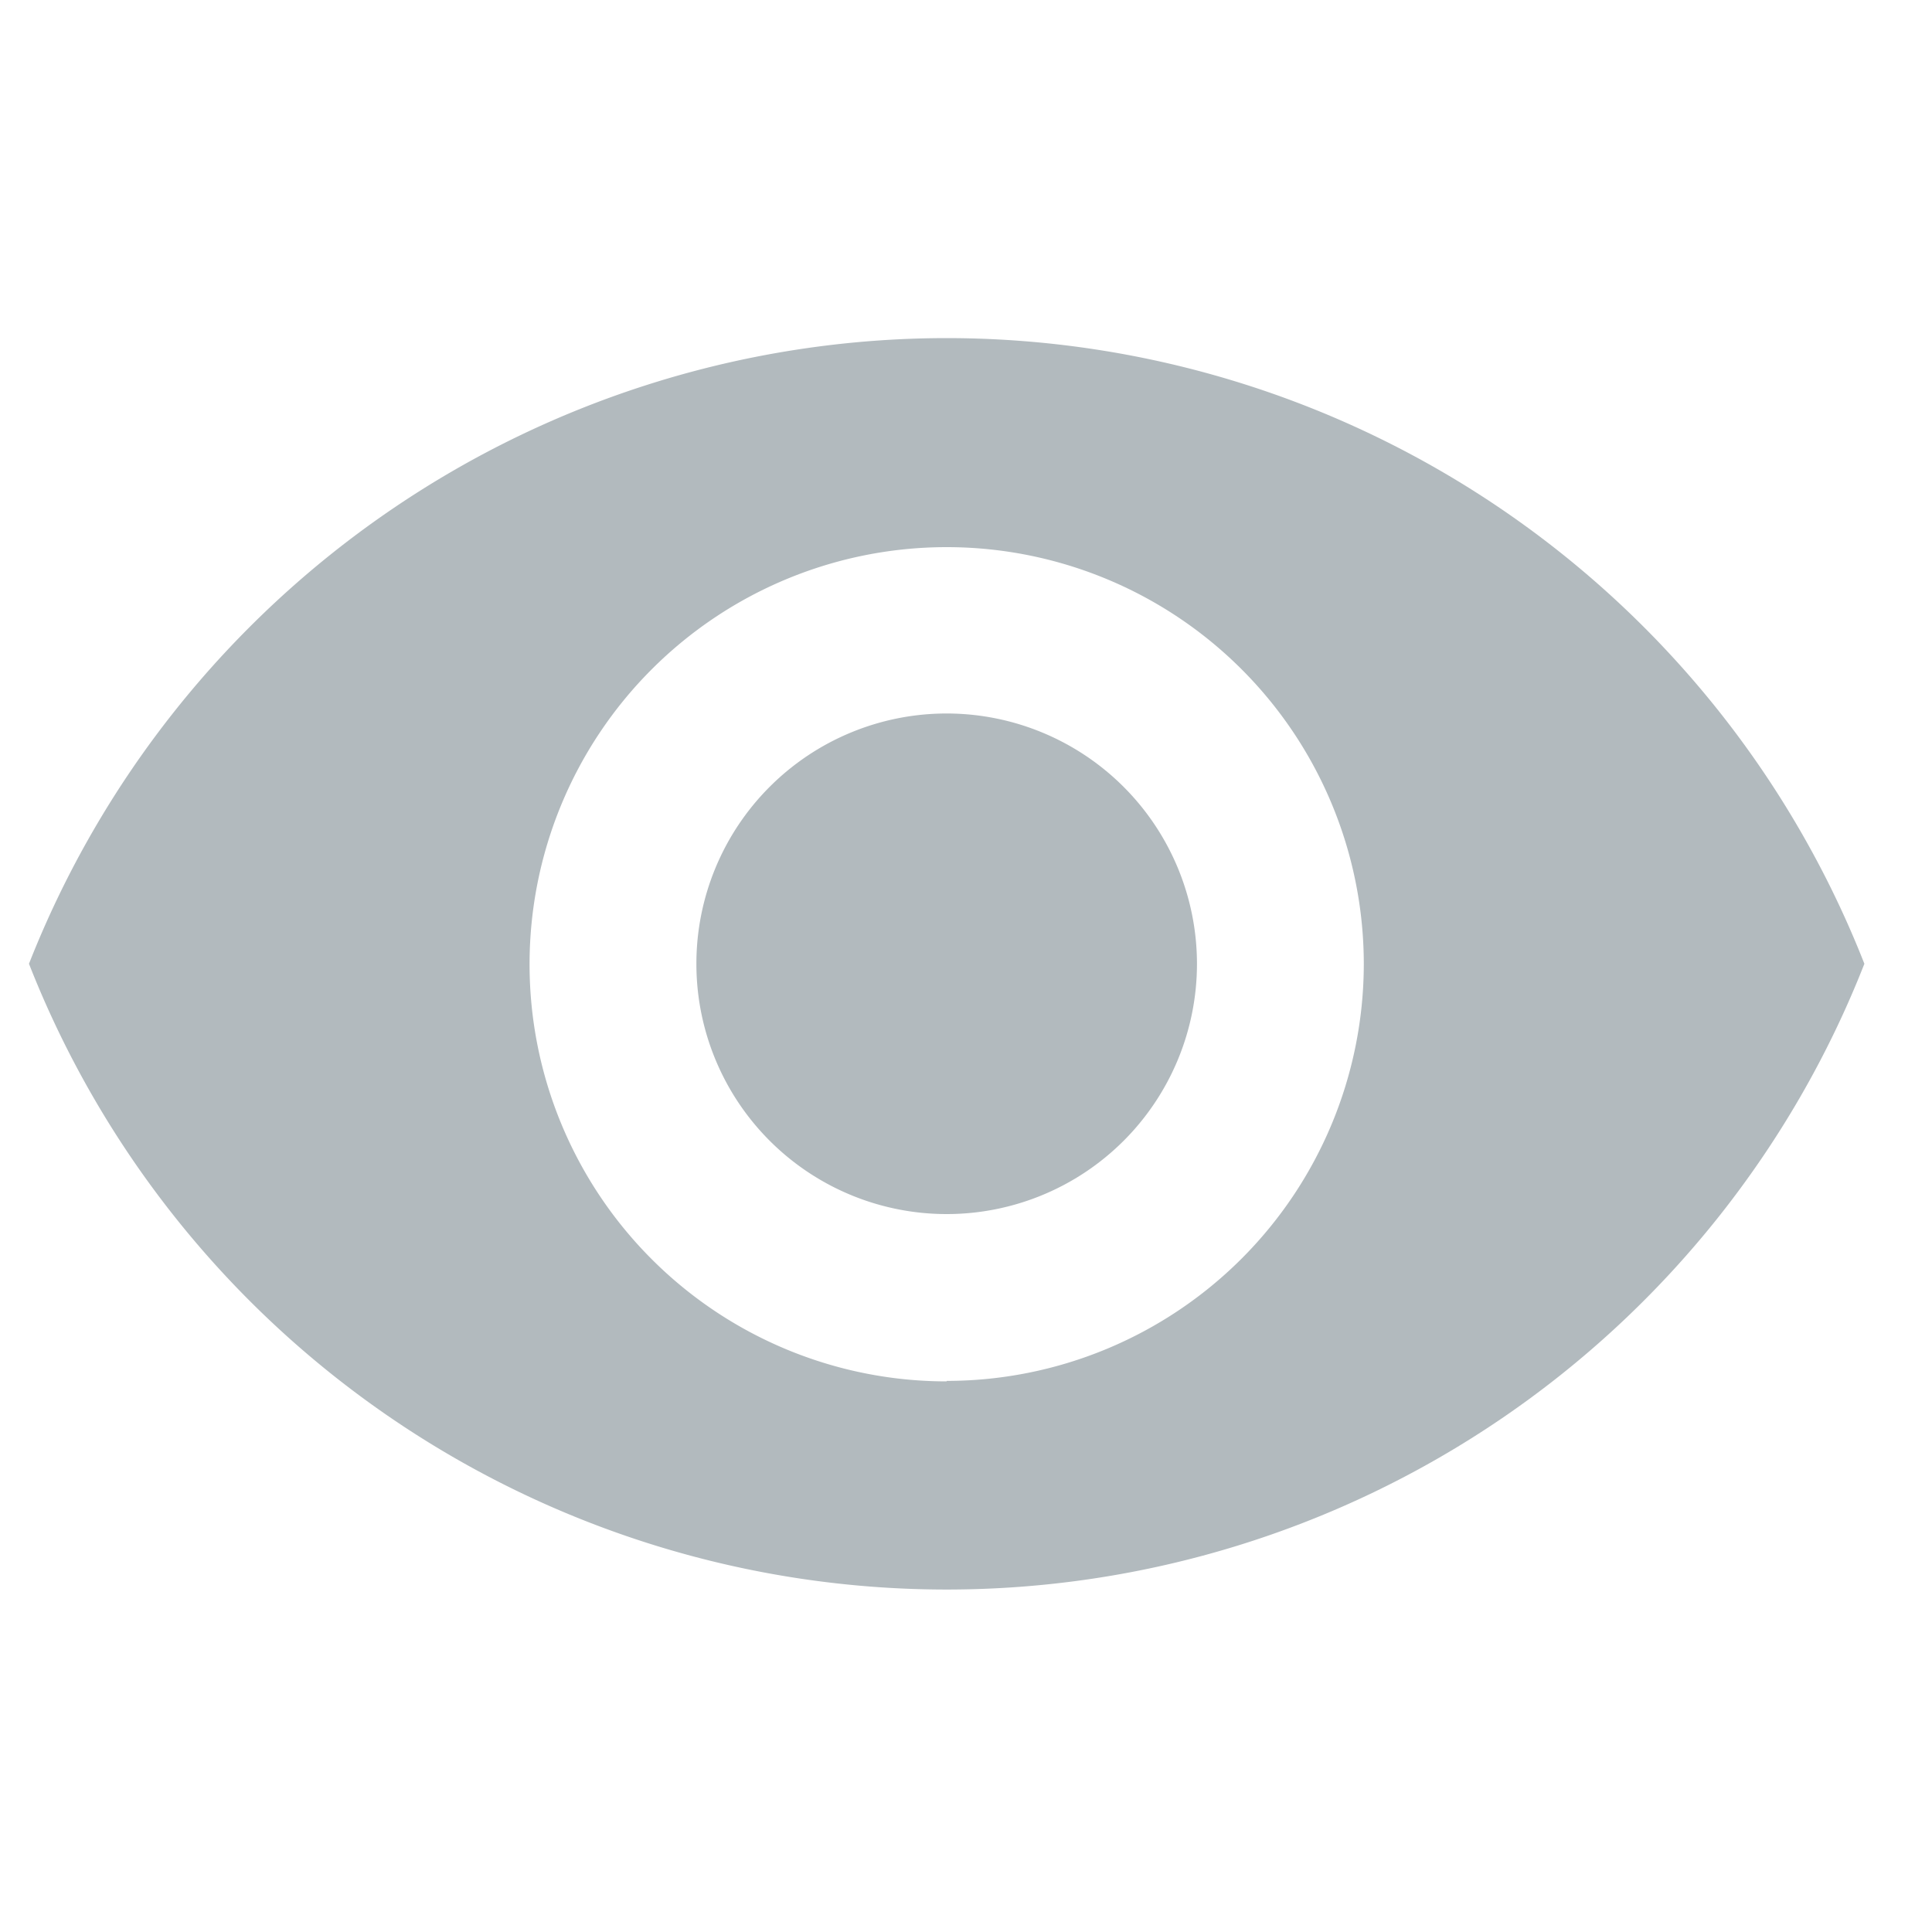<svg xmlns="http://www.w3.org/2000/svg" width="20" height="20" viewBox="0 0 20 20">
  <g id="visible" transform="translate(-257 -787)">
    <g id="eye" transform="translate(257.3 715.833)">
      <g id="Group_11645" data-name="Group 11645" transform="translate(0 74.667)">
        <g id="Group_11644" data-name="Group 11644">
          <path id="Path_5970" data-name="Path 5970" d="M173.258,170.667a2.591,2.591,0,1,0,2.591,2.591A2.593,2.593,0,0,0,173.258,170.667Z" transform="translate(-163.758 -166.781)" fill="#b2babe"/>
          <path id="Path_5971" data-name="Path 5971" d="M9.5,74.667A10.214,10.214,0,0,0,0,81.144a10.205,10.205,0,0,0,19,0A10.21,10.21,0,0,0,9.5,74.667Zm0,10.8a4.318,4.318,0,1,1,4.318-4.318A4.32,4.32,0,0,1,9.5,85.462Z" transform="translate(0 -74.667)" fill="#b2babe"/>
        </g>
      </g>
    </g>
    <rect id="Rectangle_8328" data-name="Rectangle 8328" width="20" height="20" transform="translate(257 787)" fill="none"/>
  </g>
</svg>
